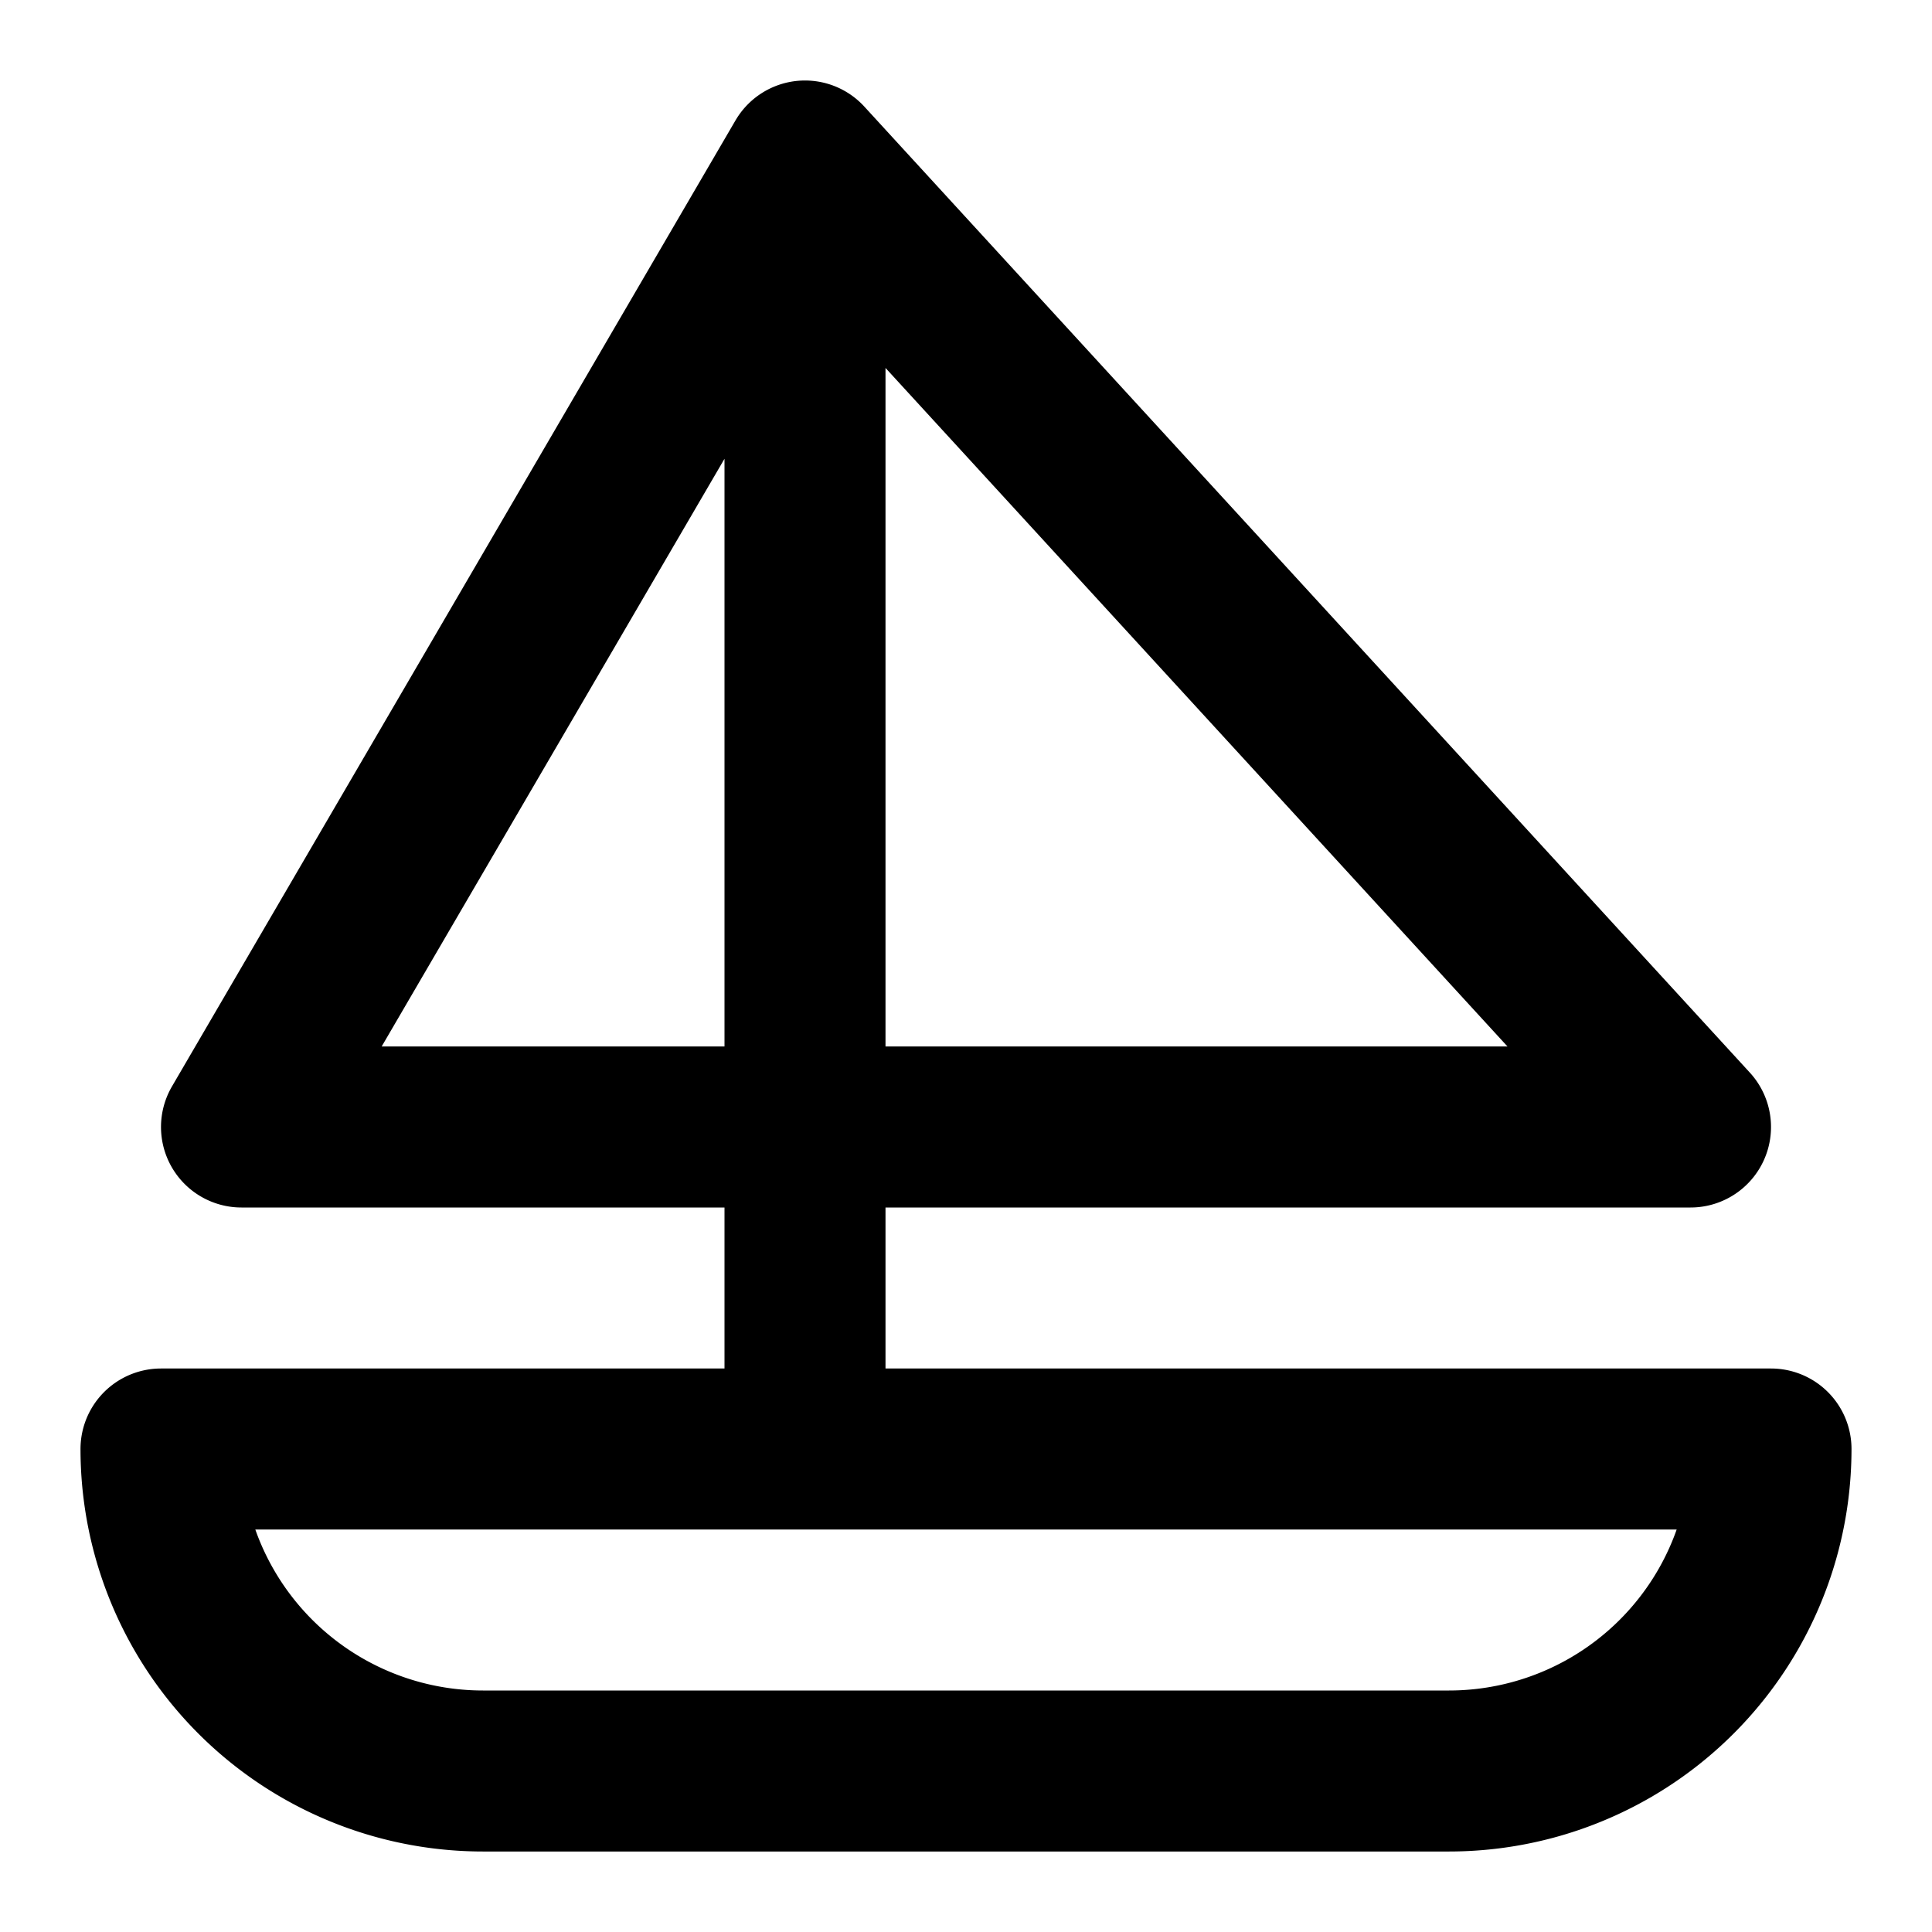 <svg xmlns="http://www.w3.org/2000/svg" width="24" height="24" fill="none" stroke="currentColor" stroke-linecap="round" stroke-linejoin="round" stroke-width="2" viewBox="0 0 24 24"><path d="M22 18H2a4 4 0 0 0 4 4h12a4 4 0 0 0 4-4M21 14 10 2 3 14zM10 2v16"/></svg>